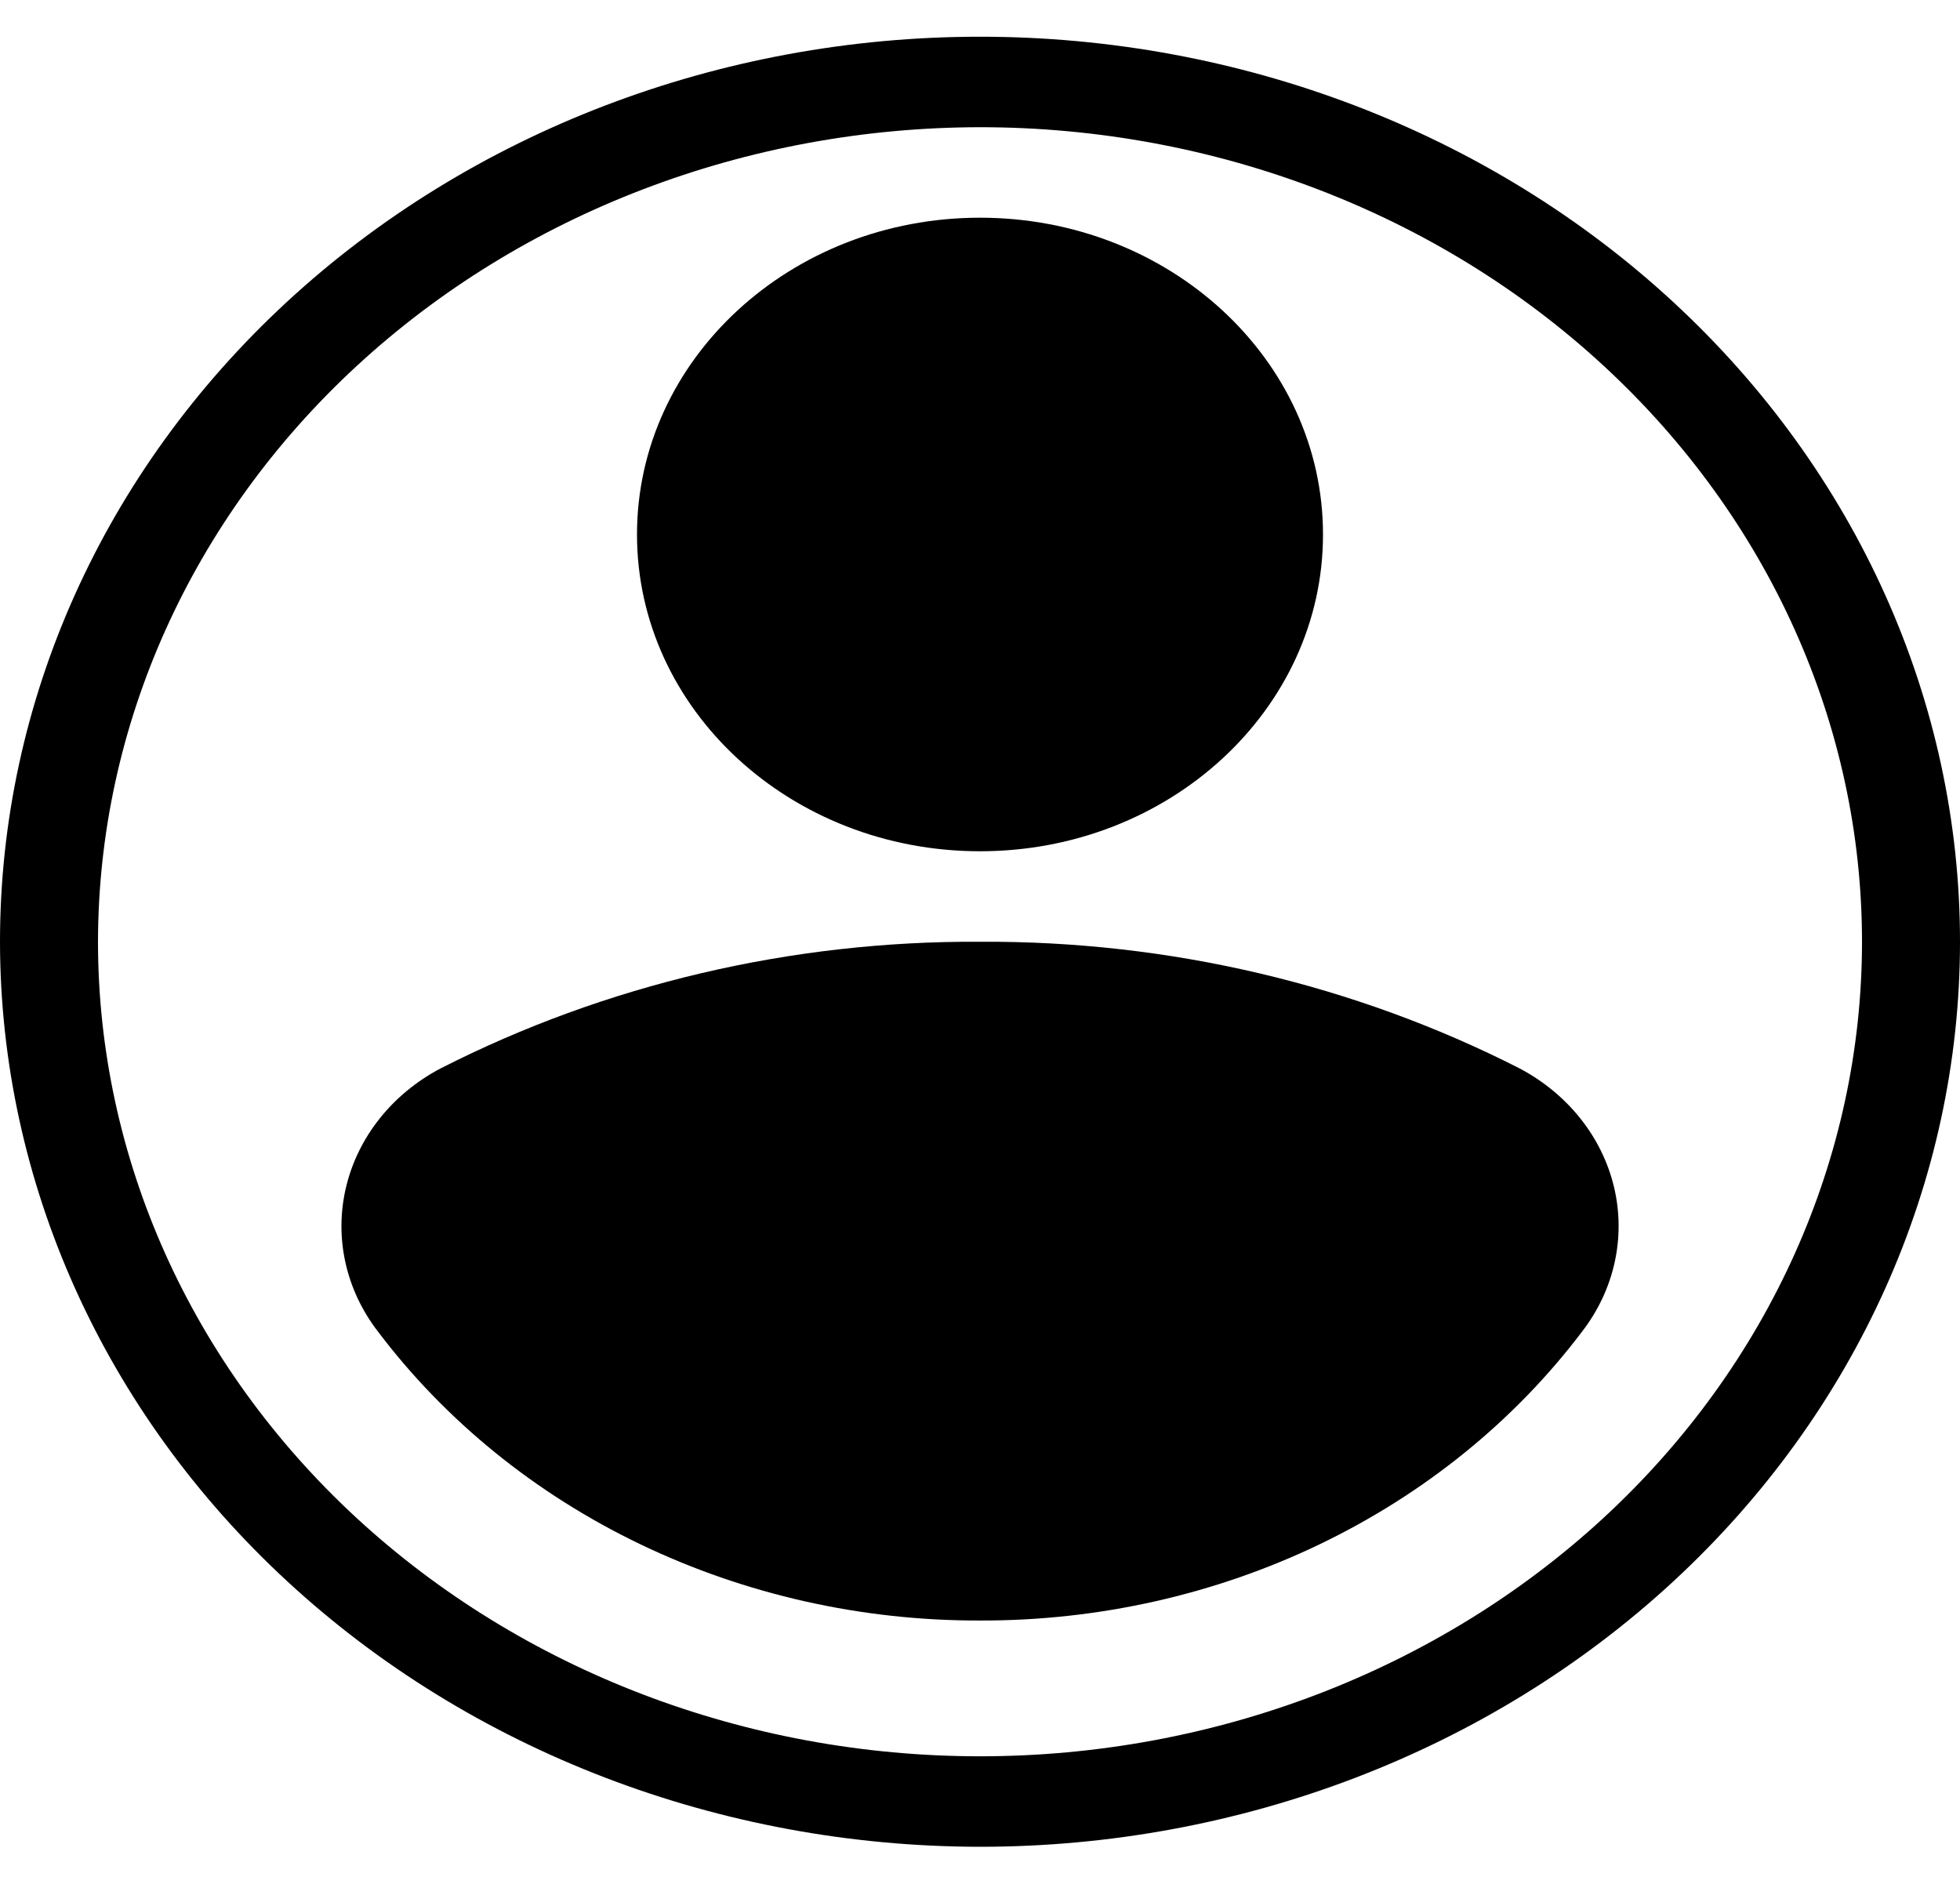 <svg width="30" height="29" viewBox="0 0 30 29" fill="none" xmlns="http://www.w3.org/2000/svg">
<path d="M15 28.266C18.978 28.266 22.793 26.807 25.607 24.209C28.42 21.611 30 18.088 30 14.414C30 10.74 28.42 7.217 25.607 4.619C22.794 2.021 18.978 0.562 15 0.562C11.022 0.562 7.206 2.021 4.393 4.619C1.58 7.217 -0 10.74 -0 14.414C0.004 18.087 1.586 21.608 4.398 24.204C7.21 26.801 11.023 28.262 15 28.266L15 28.266ZM15 1.947C18.58 1.947 22.014 3.26 24.546 5.599C27.078 7.937 28.5 11.108 28.5 14.414C28.5 17.72 27.078 20.892 24.546 23.23C22.014 25.567 18.58 26.881 15 26.881C11.42 26.881 7.986 25.567 5.454 23.23C2.922 20.891 1.5 17.72 1.5 14.414C1.504 11.109 2.928 7.94 5.458 5.603C7.989 3.266 11.421 1.951 15 1.947Z" fill="black"/>
<path d="M20.25 8.181C20.25 10.858 17.899 13.029 15 13.029C12.101 13.029 9.75 10.858 9.75 8.181C9.75 5.503 12.101 3.332 15 3.332C17.899 3.332 20.25 5.503 20.25 8.181Z" fill="black"/>
<path d="M15 24.803C16.81 24.808 18.594 24.407 20.199 23.636C21.805 22.864 23.184 21.746 24.22 20.375C24.711 19.735 24.887 18.933 24.704 18.167C24.521 17.402 23.997 16.743 23.26 16.353C20.731 15.065 17.887 14.398 15 14.414C12.113 14.398 9.269 15.066 6.741 16.354C6.004 16.743 5.48 17.402 5.297 18.168C5.114 18.934 5.29 19.736 5.781 20.375C6.816 21.746 8.195 22.865 9.801 23.636C11.407 24.407 13.191 24.808 15.001 24.803H15Z" fill="black"/>
</svg>
